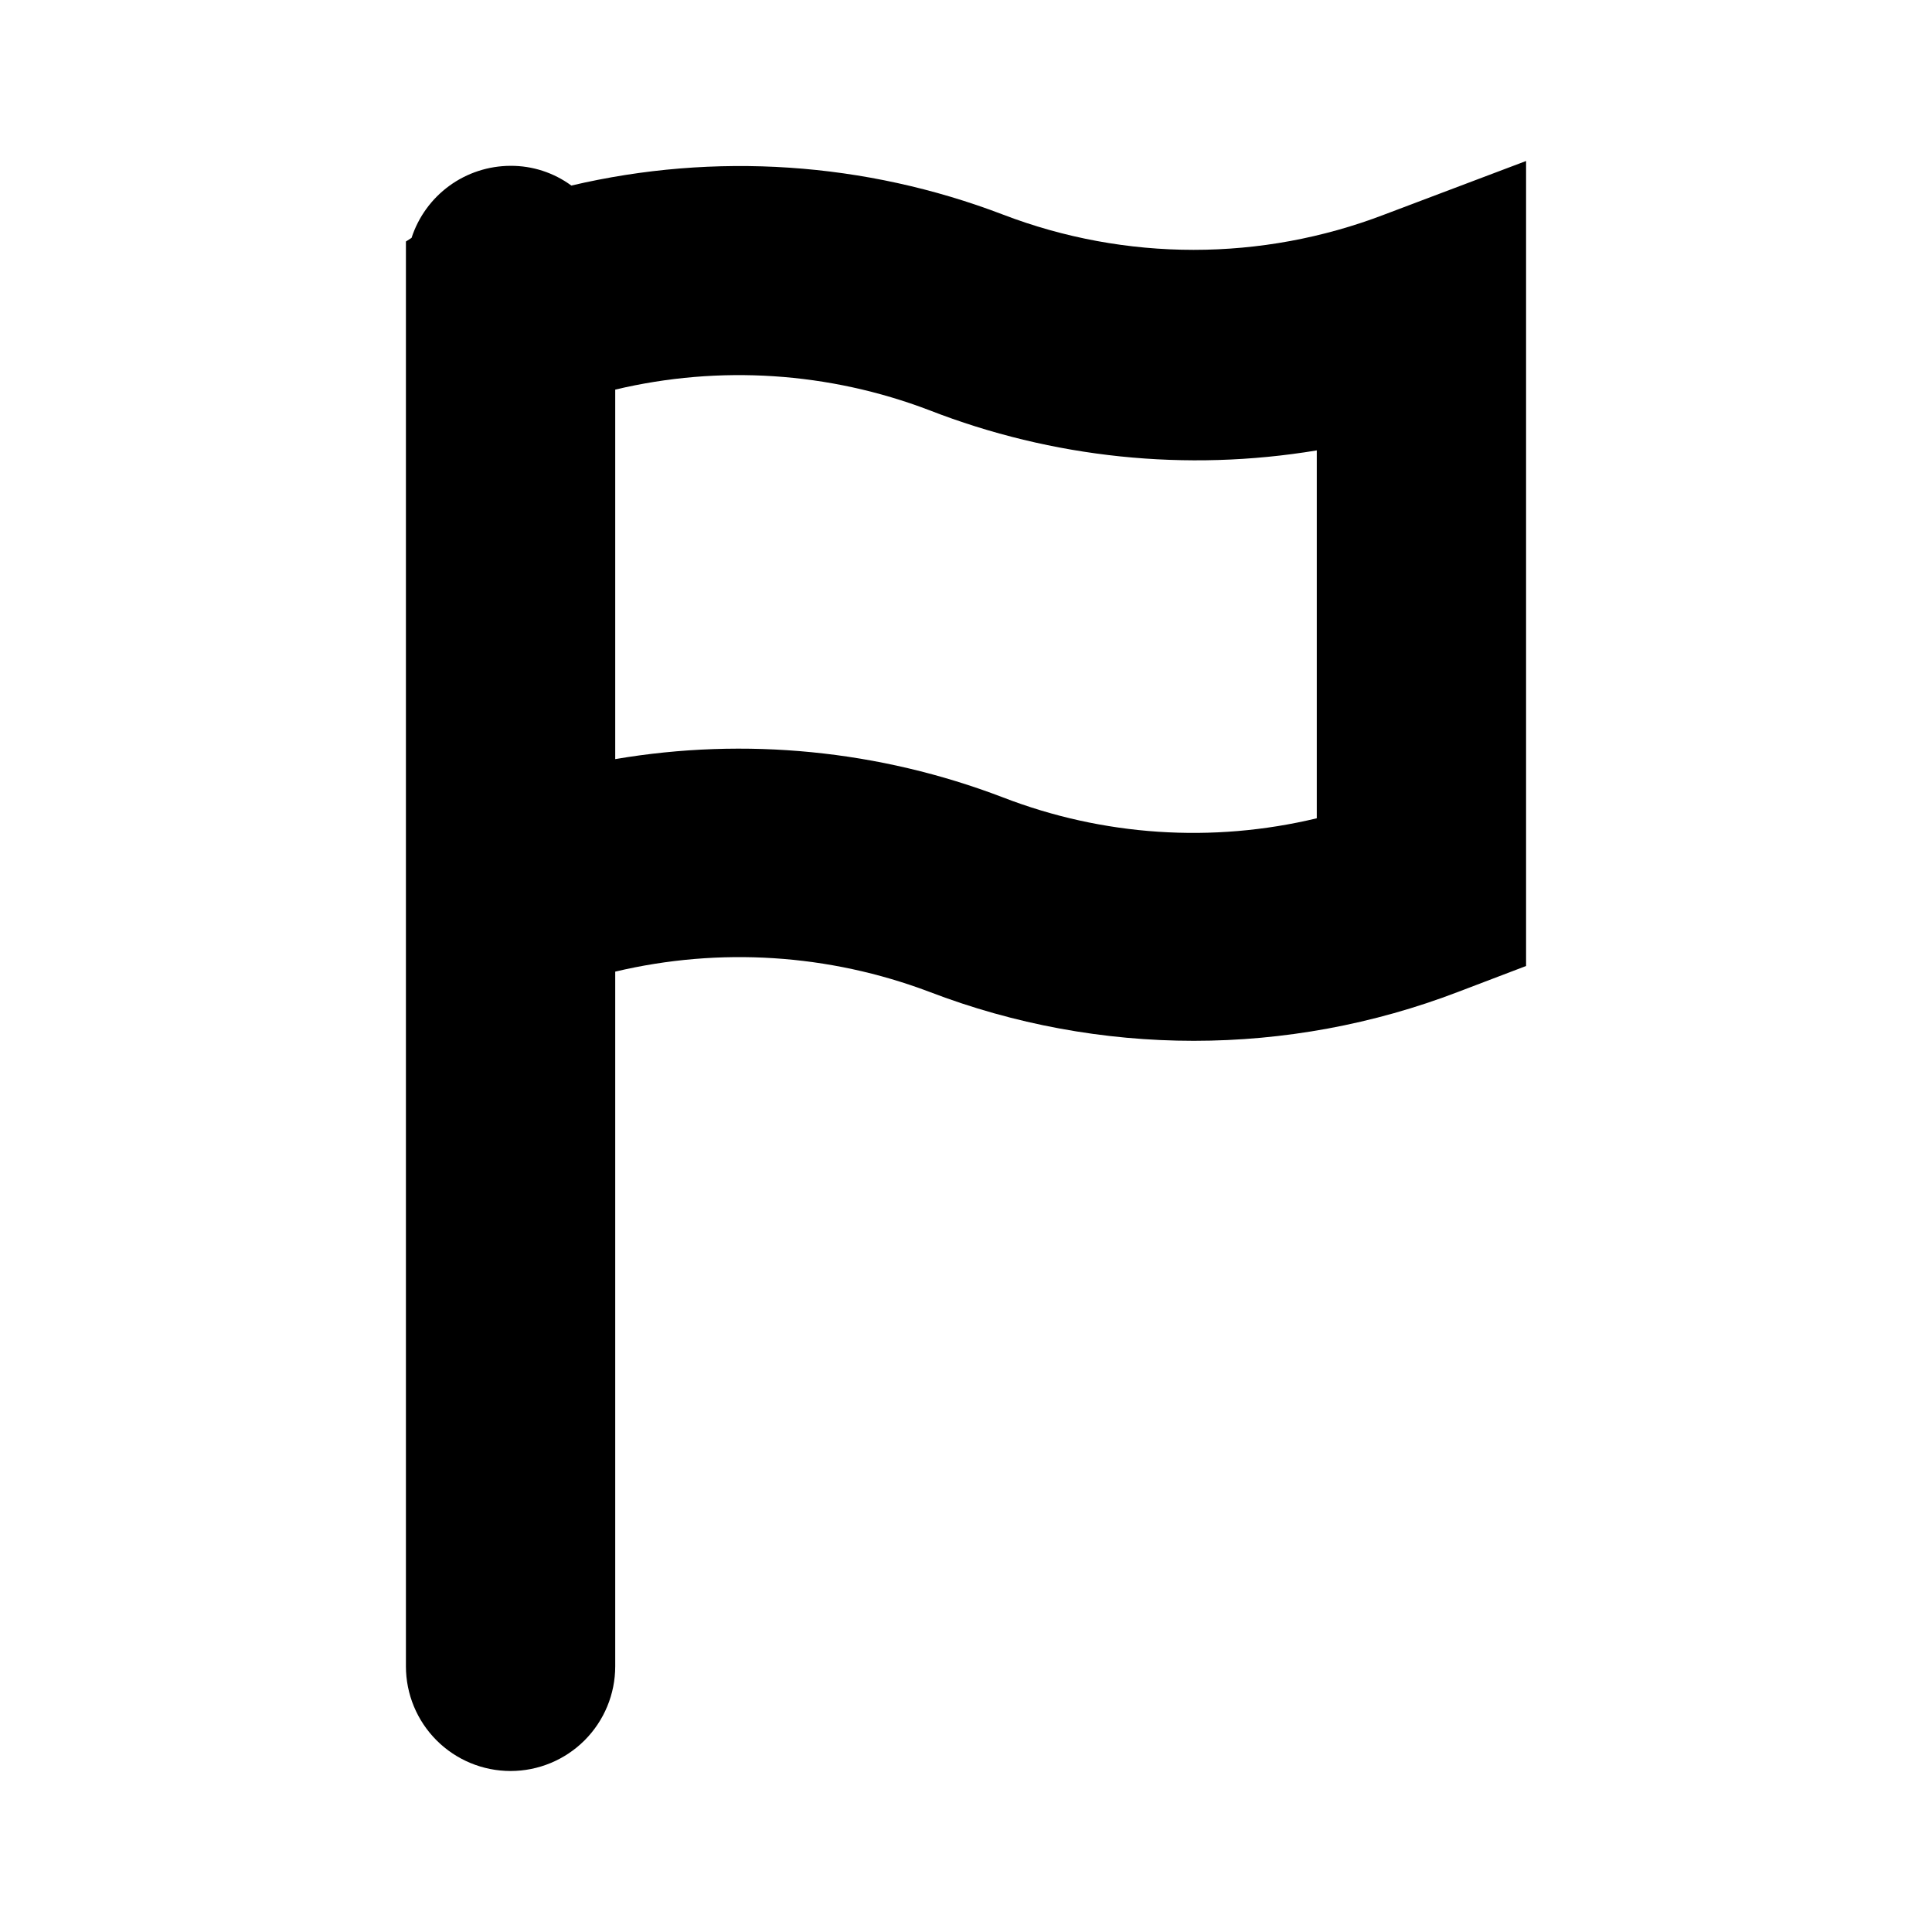 <svg width="48" height="48" viewBox="0 0 48 48" fill="none" xmlns="http://www.w3.org/2000/svg">
<path d="M34.395 5.33C31.343 6.5 27.967 6.5 24.915 5.33C21.494 4.023 17.76 3.773 14.195 4.61C13.757 4.289 13.228 4.117 12.685 4.12C12.139 4.121 11.606 4.294 11.164 4.616C10.723 4.937 10.394 5.39 10.225 5.91L10.085 6V41.4C10.085 42.09 10.359 42.751 10.847 43.239C11.334 43.726 11.995 44 12.685 44C13.374 44 14.036 43.726 14.523 43.239C15.011 42.751 15.285 42.09 15.285 41.4V24.14C17.877 23.525 20.593 23.699 23.085 24.64C27.318 26.265 32.002 26.265 36.235 24.64L37.915 24V4L34.395 5.33ZM32.715 20.33C30.122 20.953 27.402 20.772 24.915 19.81C21.848 18.637 18.522 18.309 15.285 18.86V9.68C17.877 9.063 20.595 9.241 23.085 10.19C26.147 11.383 29.473 11.728 32.715 11.19V20.33Z" fill="currentColor"/>
</svg>
